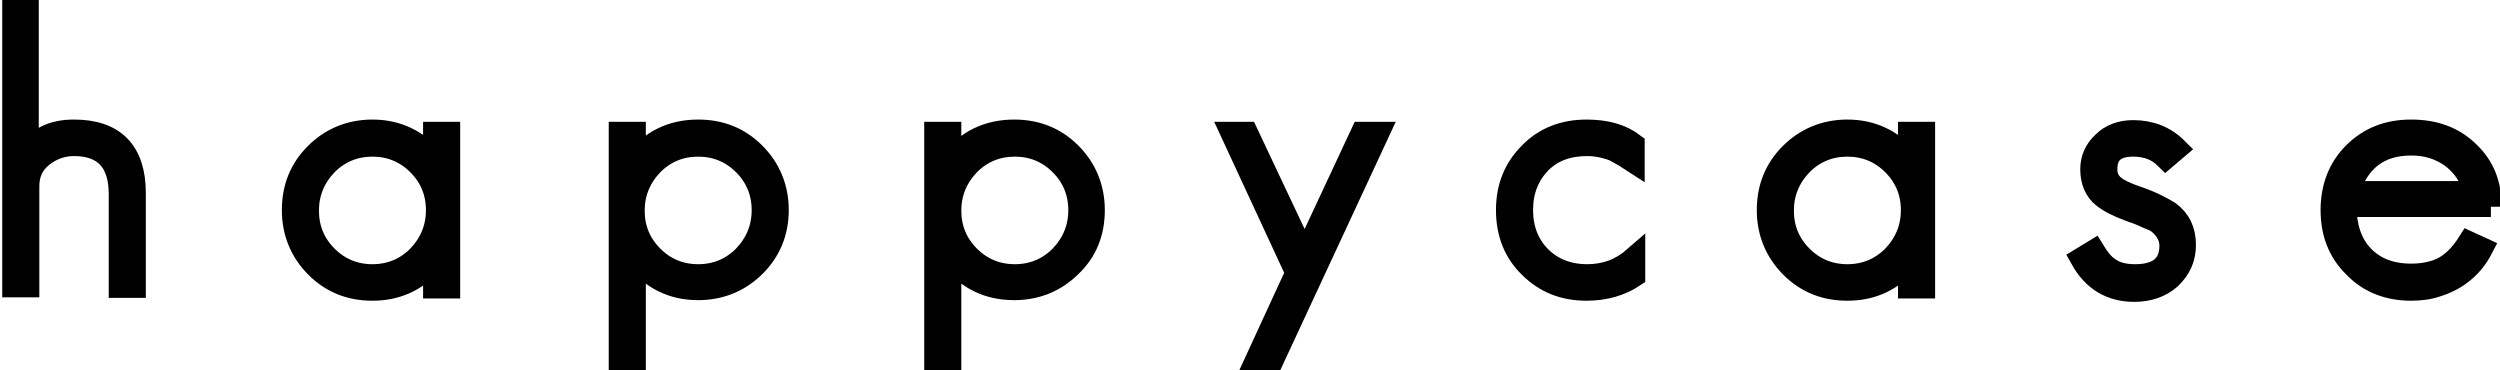 <?xml version="1.0" encoding="utf-8"?>
<!-- Generator: Adobe Illustrator 19.0.0, SVG Export Plug-In . SVG Version: 6.00 Build 0)  -->
<svg version="1.1" id="Layer_1" xmlns="http://www.w3.org/2000/svg" xmlns:xlink="http://www.w3.org/1999/xlink" x="0px" y="0px"
	 viewBox="0 0 439 65" style="enable-background:new 0 0 439 65;" xml:space="preserve">
<style type="text/css">
	.st0{fill:none;stroke:#000000;stroke-width:3.813;}
</style>
<path d="M23.7,50.4V33.9c0-7.3-3.6-11-10.7-11c-3.8,0-6.4,1.3-8.1,4V1.8H2.3v48.5H5V32.7c0-2.2,0.8-3.9,2.4-5.2c1.6-1.3,3.5-2,5.6-2
	c5.3,0,8,2.9,8,8.6v16.3H23.7z"/>
<path class="st0" d="M23.7,50.4V33.9c0-7.3-3.6-11-10.7-11c-3.8,0-6.4,1.3-8.1,4V1.8H2.3v48.5H5V32.7c0-2.2,0.8-3.9,2.4-5.2
	c1.6-1.3,3.5-2,5.6-2c5.3,0,8,2.9,8,8.6v16.3H23.7z"/>
<path d="M76.7,36.9c0,3.1-1.1,5.8-3.3,8.1c-2.2,2.2-4.9,3.3-8,3.3c-3.1,0-5.8-1.1-8-3.3c-2.2-2.2-3.3-4.9-3.3-8
	c0-3.1,1.1-5.8,3.3-8.1c2.2-2.2,4.9-3.3,8-3.3c3.1,0,5.8,1.1,8,3.3C75.6,31.1,76.7,33.8,76.7,36.9z M78.9,50.4V23.3h-2.7V28
	c-2.9-3.4-6.5-5.1-10.8-5.1c-3.9,0-7.3,1.4-10,4.1c-2.7,2.7-4,6-4,9.9c0,3.9,1.4,7.3,4.1,10c2.7,2.7,6,4,9.9,4c4.4,0,8-1.7,10.8-5.1
	v4.7H78.9z"/>
<path class="st0" d="M76.7,36.9c0,3.1-1.1,5.8-3.3,8.1c-2.2,2.2-4.9,3.3-8,3.3c-3.1,0-5.8-1.1-8-3.3c-2.2-2.2-3.3-4.9-3.3-8
	c0-3.1,1.1-5.8,3.3-8.1c2.2-2.2,4.9-3.3,8-3.3c3.1,0,5.8,1.1,8,3.3C75.6,31.1,76.7,33.8,76.7,36.9z M78.9,50.4V23.3h-2.7V28
	c-2.9-3.4-6.5-5.1-10.8-5.1c-3.9,0-7.3,1.4-10,4.1c-2.7,2.7-4,6-4,9.9c0,3.9,1.4,7.3,4.1,10c2.7,2.7,6,4,9.9,4c4.4,0,8-1.7,10.8-5.1
	v4.7H78.9z"/>
<path d="M133.9,36.9c0,3.1-1.1,5.8-3.3,8.1c-2.2,2.2-4.9,3.3-8,3.3c-3.1,0-5.8-1.1-8-3.3c-2.2-2.2-3.3-4.9-3.3-8
	c0-3.1,1.1-5.8,3.3-8.1c2.2-2.2,4.9-3.3,8-3.3c3.1,0,5.8,1.1,8,3.3C132.8,31.1,133.9,33.8,133.9,36.9z M136.6,36.9
	c0-3.9-1.4-7.3-4.1-10c-2.7-2.7-6-4-9.9-4c-4.6,0-8.4,1.8-11.1,5.5v-5.1h-2.7v39.8h2.7V45.3c2.9,3.7,6.6,5.5,11.1,5.5
	c3.9,0,7.3-1.4,10-4.1C135.2,44.1,136.6,40.8,136.6,36.9z"/>
<path class="st0" d="M133.9,36.9c0,3.1-1.1,5.8-3.3,8.1c-2.2,2.2-4.9,3.3-8,3.3c-3.1,0-5.8-1.1-8-3.3c-2.2-2.2-3.3-4.9-3.3-8
	c0-3.1,1.1-5.8,3.3-8.1c2.2-2.2,4.9-3.3,8-3.3c3.1,0,5.8,1.1,8,3.3C132.8,31.1,133.9,33.8,133.9,36.9z M136.6,36.9
	c0-3.9-1.4-7.3-4.1-10c-2.7-2.7-6-4-9.9-4c-4.6,0-8.4,1.8-11.1,5.5v-5.1h-2.7v39.8h2.7V45.3c2.9,3.7,6.6,5.5,11.1,5.5
	c3.9,0,7.3-1.4,10-4.1C135.2,44.1,136.6,40.8,136.6,36.9z"/>
<path d="M189.5,36.9c0,3.1-1.1,5.8-3.3,8.1c-2.2,2.2-4.9,3.3-8,3.3c-3.1,0-5.8-1.1-8-3.3c-2.2-2.2-3.3-4.9-3.3-8
	c0-3.1,1.1-5.8,3.3-8.1c2.2-2.2,4.9-3.3,8-3.3c3.1,0,5.8,1.1,8,3.3C188.4,31.1,189.5,33.8,189.5,36.9z M192.1,36.9
	c0-3.9-1.4-7.3-4.1-10c-2.7-2.7-6-4-9.9-4c-4.6,0-8.4,1.8-11.2,5.5v-5.1h-2.7v39.8h2.7V45.3c2.9,3.7,6.6,5.5,11.2,5.5
	c3.9,0,7.3-1.4,10-4.1C190.8,44.1,192.1,40.8,192.1,36.9z"/>
<path class="st0" d="M189.5,36.9c0,3.1-1.1,5.8-3.3,8.1c-2.2,2.2-4.9,3.3-8,3.3c-3.1,0-5.8-1.1-8-3.3c-2.2-2.2-3.3-4.9-3.3-8
	c0-3.1,1.1-5.8,3.3-8.1c2.2-2.2,4.9-3.3,8-3.3c3.1,0,5.8,1.1,8,3.3C188.4,31.1,189.5,33.8,189.5,36.9z M192.1,36.9
	c0-3.9-1.4-7.3-4.1-10c-2.7-2.7-6-4-9.9-4c-4.6,0-8.4,1.8-11.2,5.5v-5.1h-2.7v39.8h2.7V45.3c2.9,3.7,6.6,5.5,11.2,5.5
	c3.9,0,7.3-1.4,10-4.1C190.8,44.1,192.1,40.8,192.1,36.9z"/>
<polygon points="242.1,23.3 239.1,23.3 229.1,44.7 219,23.3 216.2,23.3 227.6,47.9 220.6,63.1 223.6,63.1 "/>
<polygon class="st0" points="242.1,23.3 239.1,23.3 229.1,44.7 219,23.3 216.2,23.3 227.6,47.9 220.6,63.1 223.6,63.1 "/>
<path d="M287,48.5v-3.3c-2.4,2.1-5.1,3.1-8.3,3.1c-3.3,0-6.1-1.1-8.2-3.2c-2.1-2.1-3.2-4.9-3.2-8.2c0-3.4,1.1-6.1,3.2-8.3
	c2.1-2.1,4.8-3.1,8.2-3.1c1.5,0,3.1,0.3,4.7,0.9l1.8,1l1.7,1.1v-3.2c-2.1-1.6-4.8-2.4-8.3-2.4c-4,0-7.4,1.3-10,4c-2.7,2.7-4,6-4,10
	s1.3,7.4,4,10c2.7,2.7,6,4,10,4C281.8,50.9,284.6,50.1,287,48.5z"/>
<path class="st0" d="M287,48.5v-3.3c-2.4,2.1-5.1,3.1-8.3,3.1c-3.3,0-6.1-1.1-8.2-3.2c-2.1-2.1-3.2-4.9-3.2-8.2
	c0-3.4,1.1-6.1,3.2-8.3c2.1-2.1,4.8-3.1,8.2-3.1c1.5,0,3.1,0.3,4.7,0.9l1.8,1l1.7,1.1v-3.2c-2.1-1.6-4.8-2.4-8.3-2.4
	c-4,0-7.4,1.3-10,4c-2.7,2.7-4,6-4,10s1.3,7.4,4,10c2.7,2.7,6,4,10,4C281.8,50.9,284.6,50.1,287,48.5z"/>
<path d="M335.7,36.9c0,3.1-1.1,5.8-3.3,8.1c-2.2,2.2-4.9,3.3-8,3.3c-3.1,0-5.8-1.1-8-3.3c-2.2-2.2-3.3-4.9-3.3-8
	c0-3.1,1.1-5.8,3.3-8.1c2.2-2.2,4.9-3.3,8-3.3c3.1,0,5.8,1.1,8,3.3C334.6,31.1,335.7,33.8,335.7,36.9z M337.9,50.4V23.3h-2.7V28
	c-2.9-3.4-6.5-5.1-10.8-5.1c-3.9,0-7.3,1.4-10,4.1c-2.7,2.7-4,6-4,9.9c0,3.9,1.4,7.3,4.1,10c2.7,2.7,6,4,9.9,4c4.4,0,8-1.7,10.8-5.1
	v4.7H337.9z"/>
<path class="st0" d="M335.7,36.9c0,3.1-1.1,5.8-3.3,8.1c-2.2,2.2-4.9,3.3-8,3.3c-3.1,0-5.8-1.1-8-3.3c-2.2-2.2-3.3-4.9-3.3-8
	c0-3.1,1.1-5.8,3.3-8.1c2.2-2.2,4.9-3.3,8-3.3c3.1,0,5.8,1.1,8,3.3C334.6,31.1,335.7,33.8,335.7,36.9z M337.9,50.4V23.3h-2.7V28
	c-2.9-3.4-6.5-5.1-10.8-5.1c-3.9,0-7.3,1.4-10,4.1c-2.7,2.7-4,6-4,9.9c0,3.9,1.4,7.3,4.1,10c2.7,2.7,6,4,9.9,4c4.4,0,8-1.7,10.8-5.1
	v4.7H337.9z"/>
<path d="M383.7,43c0-2.5-0.9-4.4-2.8-5.8c-0.5-0.3-1.2-0.7-2.2-1.2c-1-0.5-2.2-1-3.7-1.5c-1.7-0.6-3-1.2-3.7-1.8
	c-1-0.8-1.4-1.8-1.4-3c0-2.8,1.6-4.1,4.7-4.1c2.3,0,4.2,0.7,5.7,2.2l2-1.7c-2.1-2.1-4.7-3.1-7.7-3.1c-2.2,0-4,0.7-5.3,2
	c-1.4,1.3-2.1,2.9-2.1,4.7c0,2.1,0.7,3.8,2.1,4.9c1,0.8,2.5,1.6,4.7,2.4c1.2,0.4,2.2,0.8,3,1.2c0.8,0.3,1.5,0.6,1.9,0.9
	c1.4,1.1,2.2,2.5,2.2,4c0,3.5-2.1,5.2-6.2,5.2c-1.9,0-3.4-0.4-4.5-1.2c-1.1-0.7-1.9-1.8-2.7-3.1l-2.3,1.4c2.1,3.8,5.2,5.7,9.4,5.7
	c2.4,0,4.6-0.7,6.3-2.2C382.9,47.2,383.7,45.3,383.7,43z"/>
<path class="st0" d="M383.7,43c0-2.5-0.9-4.4-2.8-5.8c-0.5-0.3-1.2-0.7-2.2-1.2c-1-0.5-2.2-1-3.7-1.5c-1.7-0.6-3-1.2-3.7-1.8
	c-1-0.8-1.4-1.8-1.4-3c0-2.8,1.6-4.1,4.7-4.1c2.3,0,4.2,0.7,5.7,2.2l2-1.7c-2.1-2.1-4.7-3.1-7.7-3.1c-2.2,0-4,0.7-5.3,2
	c-1.4,1.3-2.1,2.9-2.1,4.7c0,2.1,0.7,3.8,2.1,4.9c1,0.8,2.5,1.6,4.7,2.4c1.2,0.4,2.2,0.8,3,1.2c0.8,0.3,1.5,0.6,1.9,0.9
	c1.4,1.1,2.2,2.5,2.2,4c0,3.5-2.1,5.2-6.2,5.2c-1.9,0-3.4-0.4-4.5-1.2c-1.1-0.7-1.9-1.8-2.7-3.1l-2.3,1.4c2.1,3.8,5.2,5.7,9.4,5.7
	c2.4,0,4.6-0.7,6.3-2.2C382.9,47.2,383.7,45.3,383.7,43z"/>
<path d="M434.4,33.7h-22c1.8-5.5,5.4-8.3,11-8.3c2.7,0,5,0.7,7.1,2.2C432.6,29.2,433.9,31.2,434.4,33.7z M437.4,36.3
	c0-4-1.3-7.2-4-9.7c-2.6-2.5-5.9-3.7-10-3.7c-4.1,0-7.4,1.3-10.1,4c-2.6,2.6-3.9,6-3.9,10c0,4,1.3,7.4,4,10c2.6,2.7,6,4,10,4
	c1.7,0,3.2-0.2,4.6-0.7c3.5-1.1,6.2-3.3,7.9-6.6l-2.4-1.1c-1.5,2.4-3.2,4-5.1,4.8c-1.5,0.6-3.1,0.9-5,0.9c-3.6,0-6.4-1.1-8.5-3.3
	c-2-2.1-3-5.1-3-8.7H437.4z"/>
<path class="st0" d="M434.4,33.7h-22c1.8-5.5,5.4-8.3,11-8.3c2.7,0,5,0.7,7.1,2.2C432.6,29.2,433.9,31.2,434.4,33.7z M437.4,36.3
	c0-4-1.3-7.2-4-9.7c-2.6-2.5-5.9-3.7-10-3.7c-4.1,0-7.4,1.3-10.1,4c-2.6,2.6-3.9,6-3.9,10c0,4,1.3,7.4,4,10c2.6,2.7,6,4,10,4
	c1.7,0,3.2-0.2,4.6-0.7c3.5-1.1,6.2-3.3,7.9-6.6l-2.4-1.1c-1.5,2.4-3.2,4-5.1,4.8c-1.5,0.6-3.1,0.9-5,0.9c-3.6,0-6.4-1.1-8.5-3.3
	c-2-2.1-3-5.1-3-8.7H437.4z"/>
</svg>
